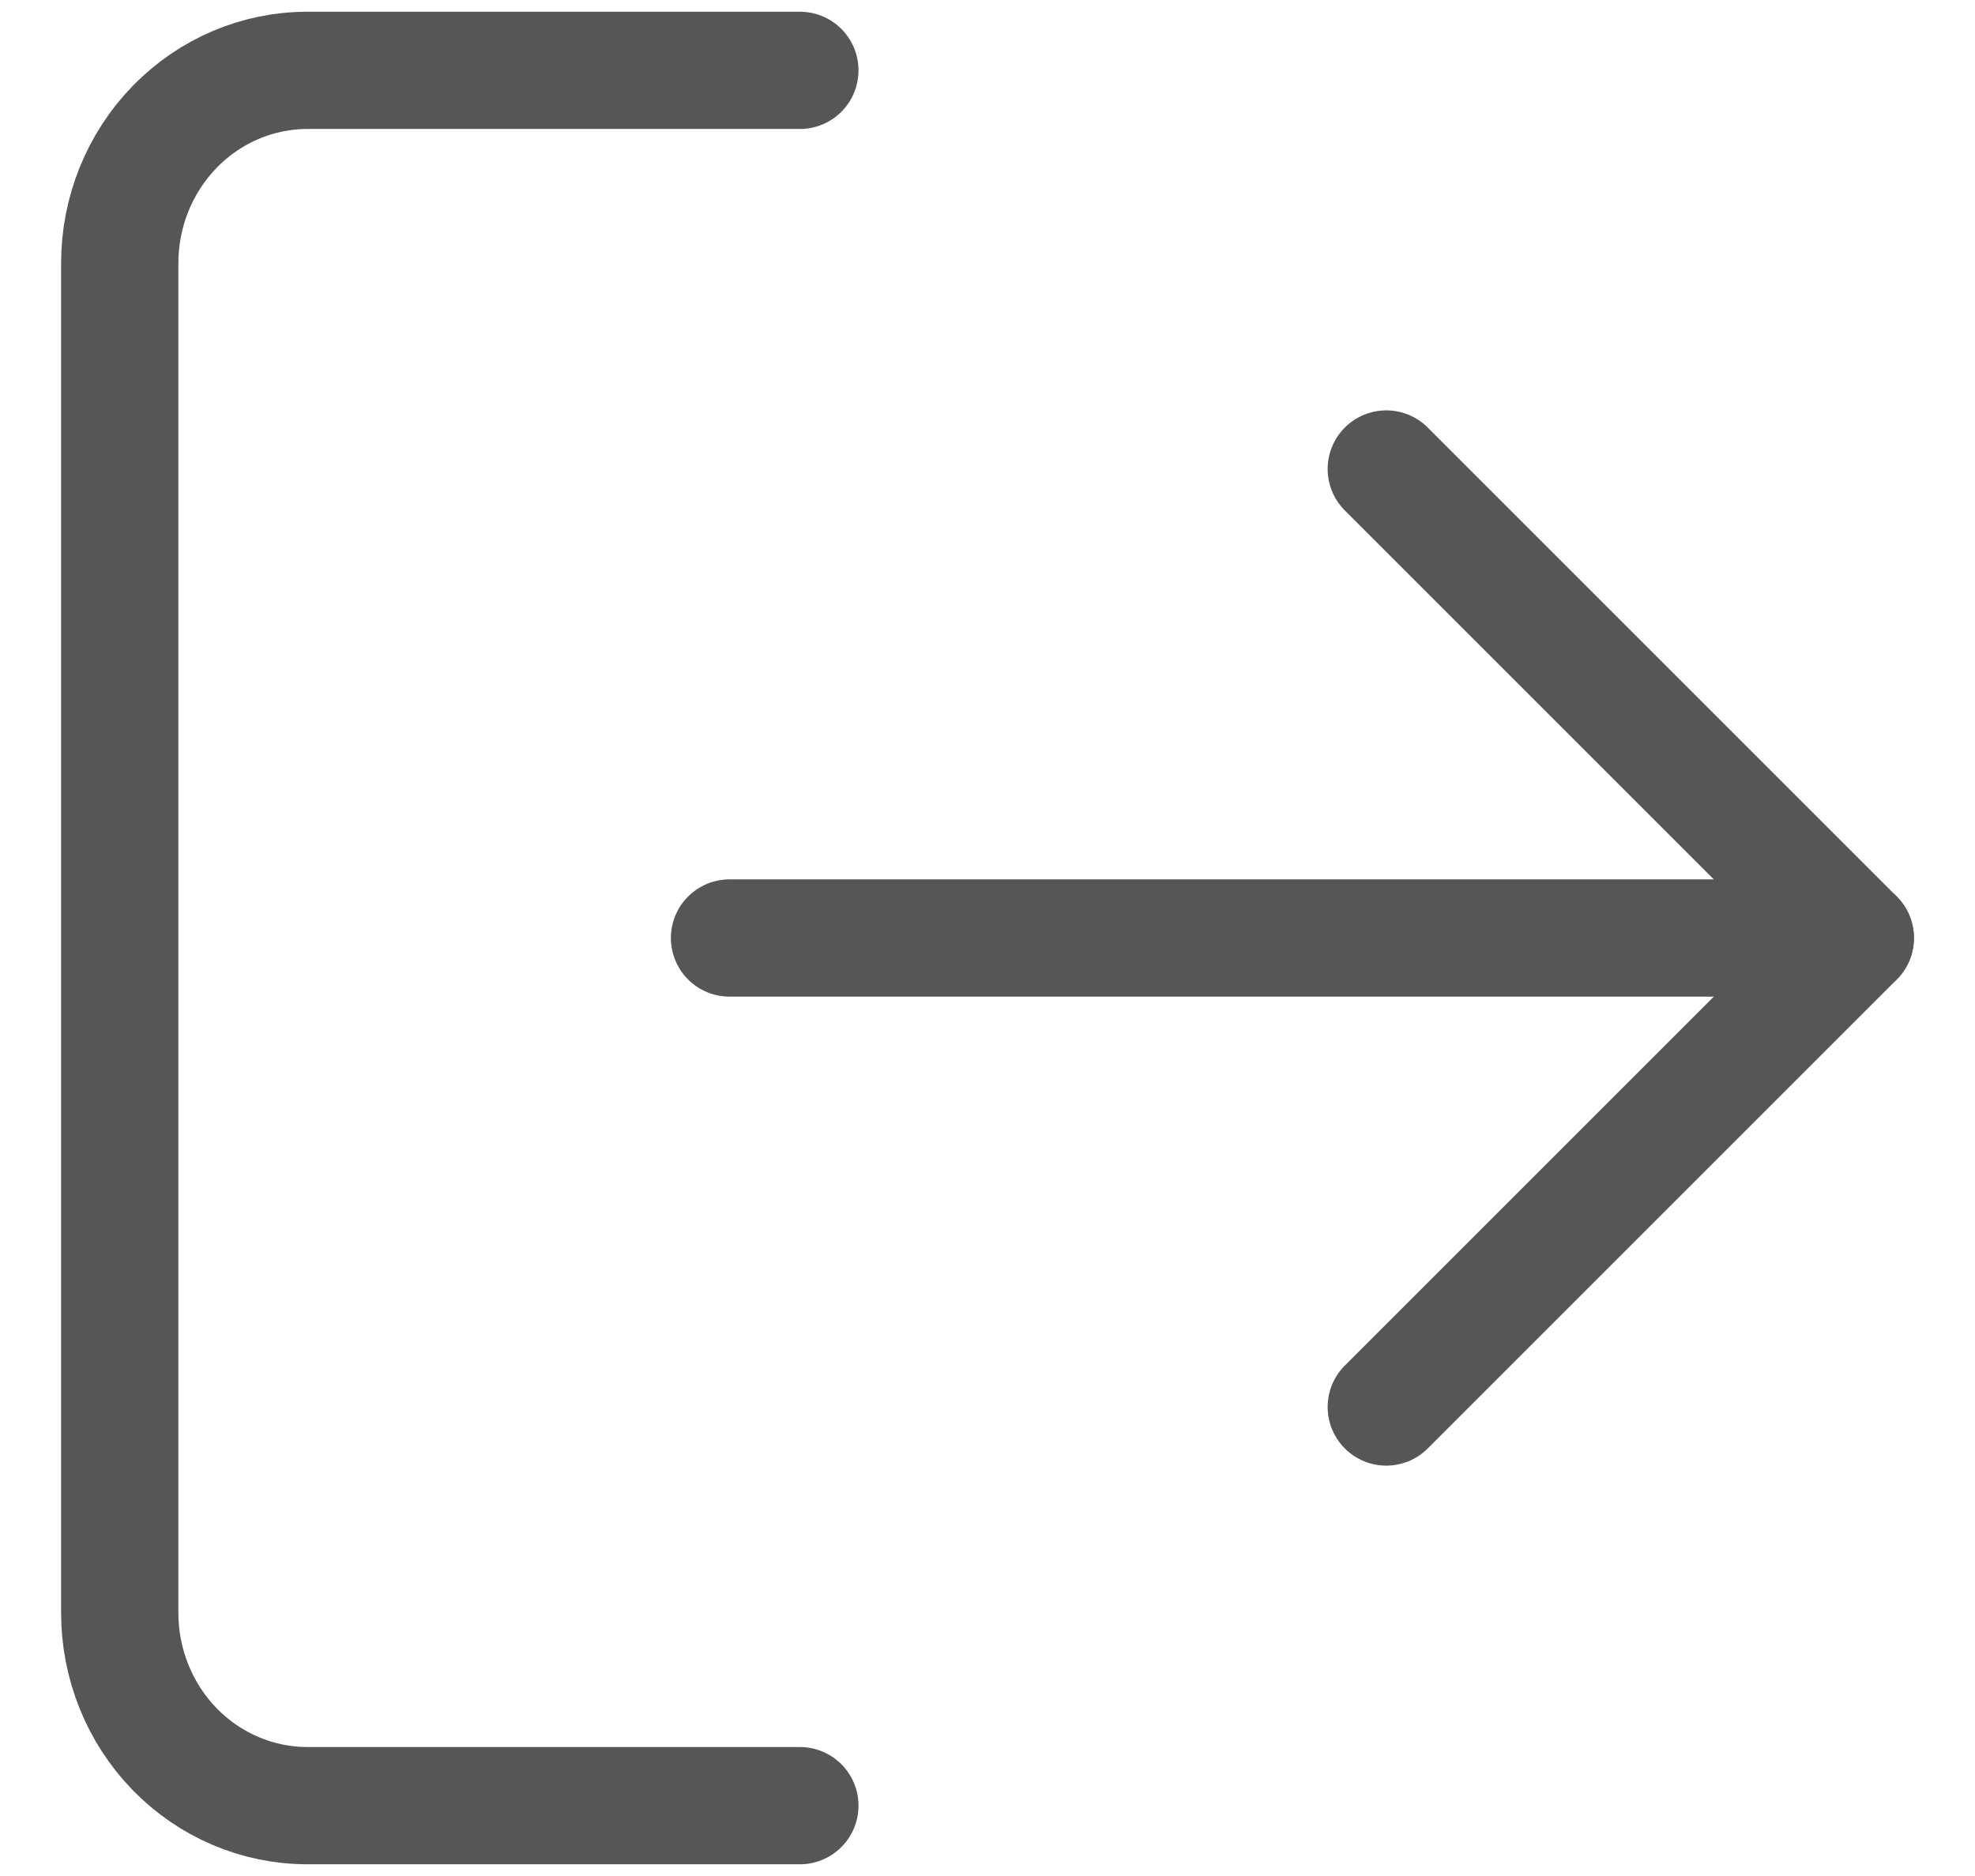 <svg width="20" height="19" viewBox="0 0 24 24" fill="none" xmlns="http://www.w3.org/2000/svg">
<path d="M9.6 23.1H3.3C2.664 23.1 2.053 22.84 1.603 22.378C1.153 21.915 0.9 21.288 0.9 20.634V3.367C0.9 2.713 1.153 2.085 1.603 1.623C2.053 1.16 2.664 0.9 3.3 0.9H9.6" stroke="#565656" stroke-width="1.5" stroke-linecap="round" stroke-linejoin="round"/>
<path d="M17.101 18L23.101 12L17.101 6" stroke="#565656" stroke-width="1.5" stroke-linecap="round" stroke-linejoin="round"/>
<path d="M23.1 12H8.7" stroke="#565656" stroke-width="1.5" stroke-linecap="round" stroke-linejoin="round"/>
</svg>
